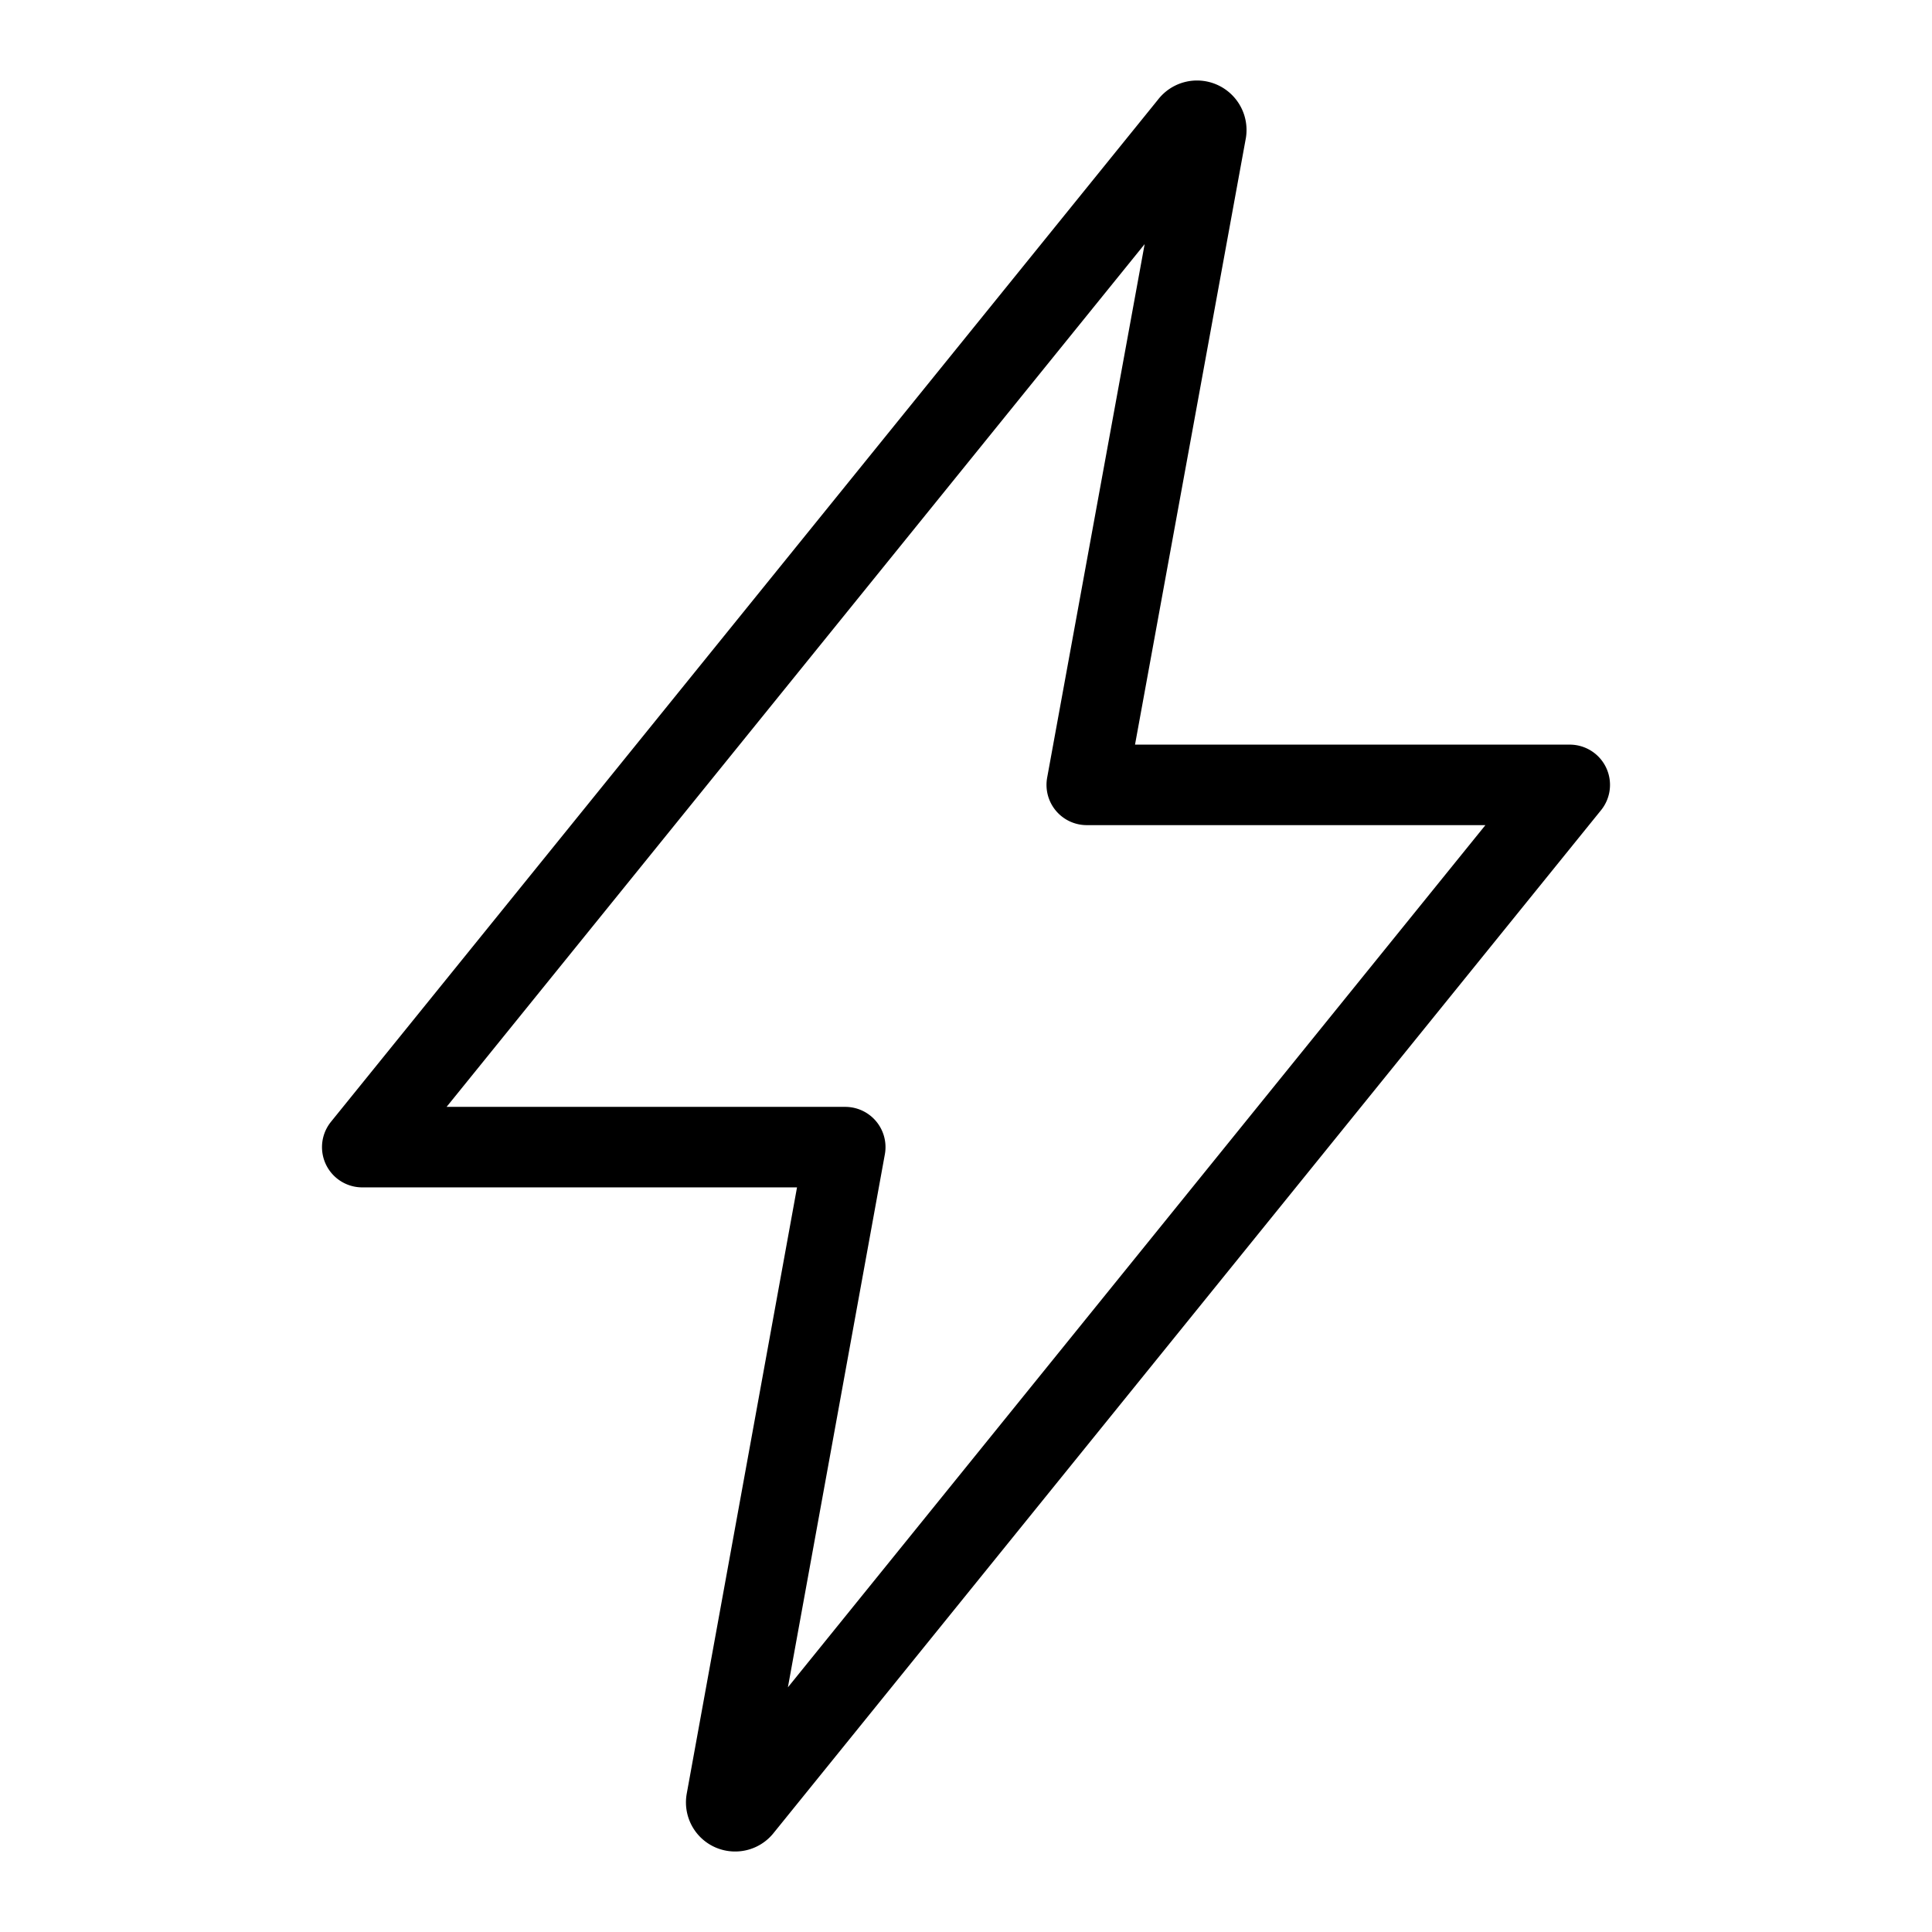 <svg fill="none" stroke="currentColor" stroke-linecap="round" stroke-linejoin="round" stroke-width="1" viewBox="0 0 24 24" xmlns="http://www.w3.org/2000/svg">
  <path d="M14.778 1.547 4.5 14.25h6l-1.477 8.12a.11.11 0 0 0 .11.13v0a.11.11 0 0 0 .088-.044L19.5 9.75h-6l1.484-8.121a.114.114 0 0 0-.028-.09.115.115 0 0 0-.086-.039v0a.113.113 0 0 0-.092.047v0Z"></path>
</svg>